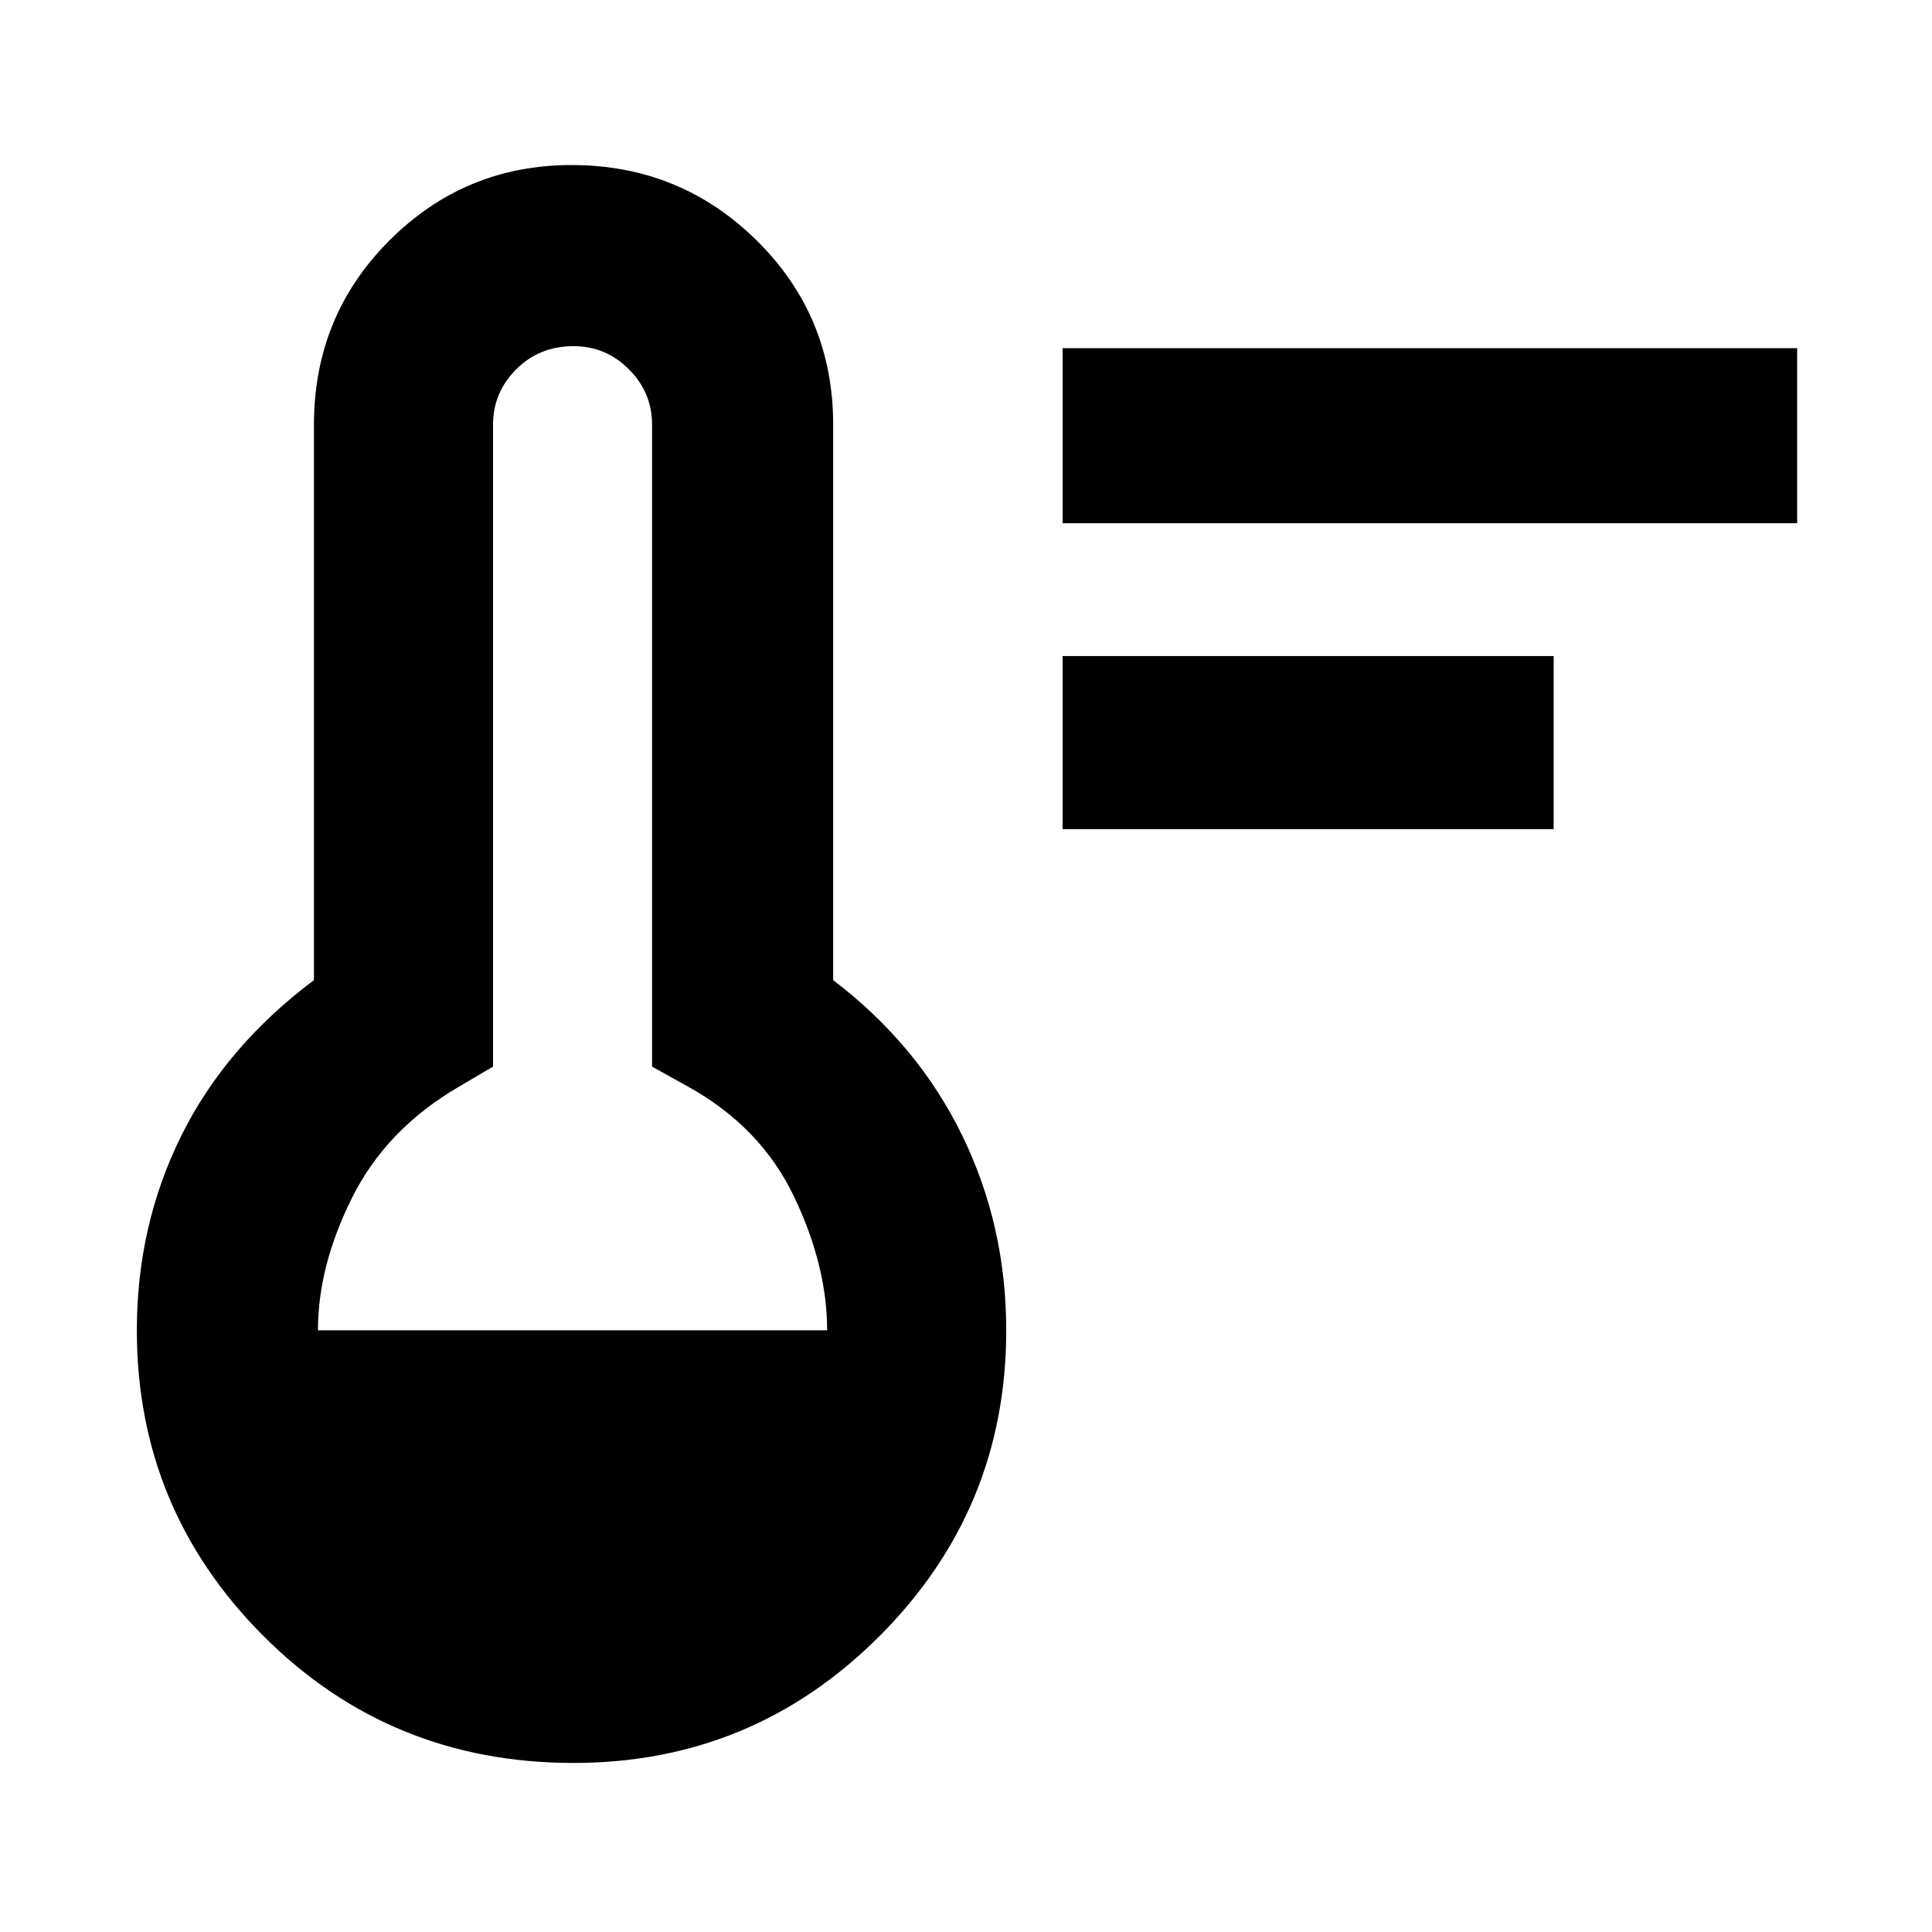<svg xmlns="http://www.w3.org/2000/svg" height="40" width="40"><path d="M22 17.167v-3.584h10.167v3.584Zm0-6.334V7.208h15.208v3.625ZM11.875 36.5q-3.792 0-6.417-2.625t-2.625-6.333q0-2.167.917-4.021t2.75-3.229v-11.5q0-2.25 1.562-3.813 1.563-1.562 3.771-1.562 2.25 0 3.834 1.562 1.583 1.563 1.583 3.813v11.5Q19 21.625 19.917 23.5q.916 1.875.916 4.042 0 3.708-2.625 6.333T11.875 36.5Zm-5.292-8.958h10.542q0-1.334-.687-2.771-.688-1.438-2.188-2.271l-.75-.417V8.792q0-.667-.479-1.146-.479-.479-1.146-.479-.708 0-1.187.479-.48.479-.48 1.146v13.291L9.5 22.5q-1.5.875-2.208 2.292-.709 1.416-.709 2.75Z"/></svg>